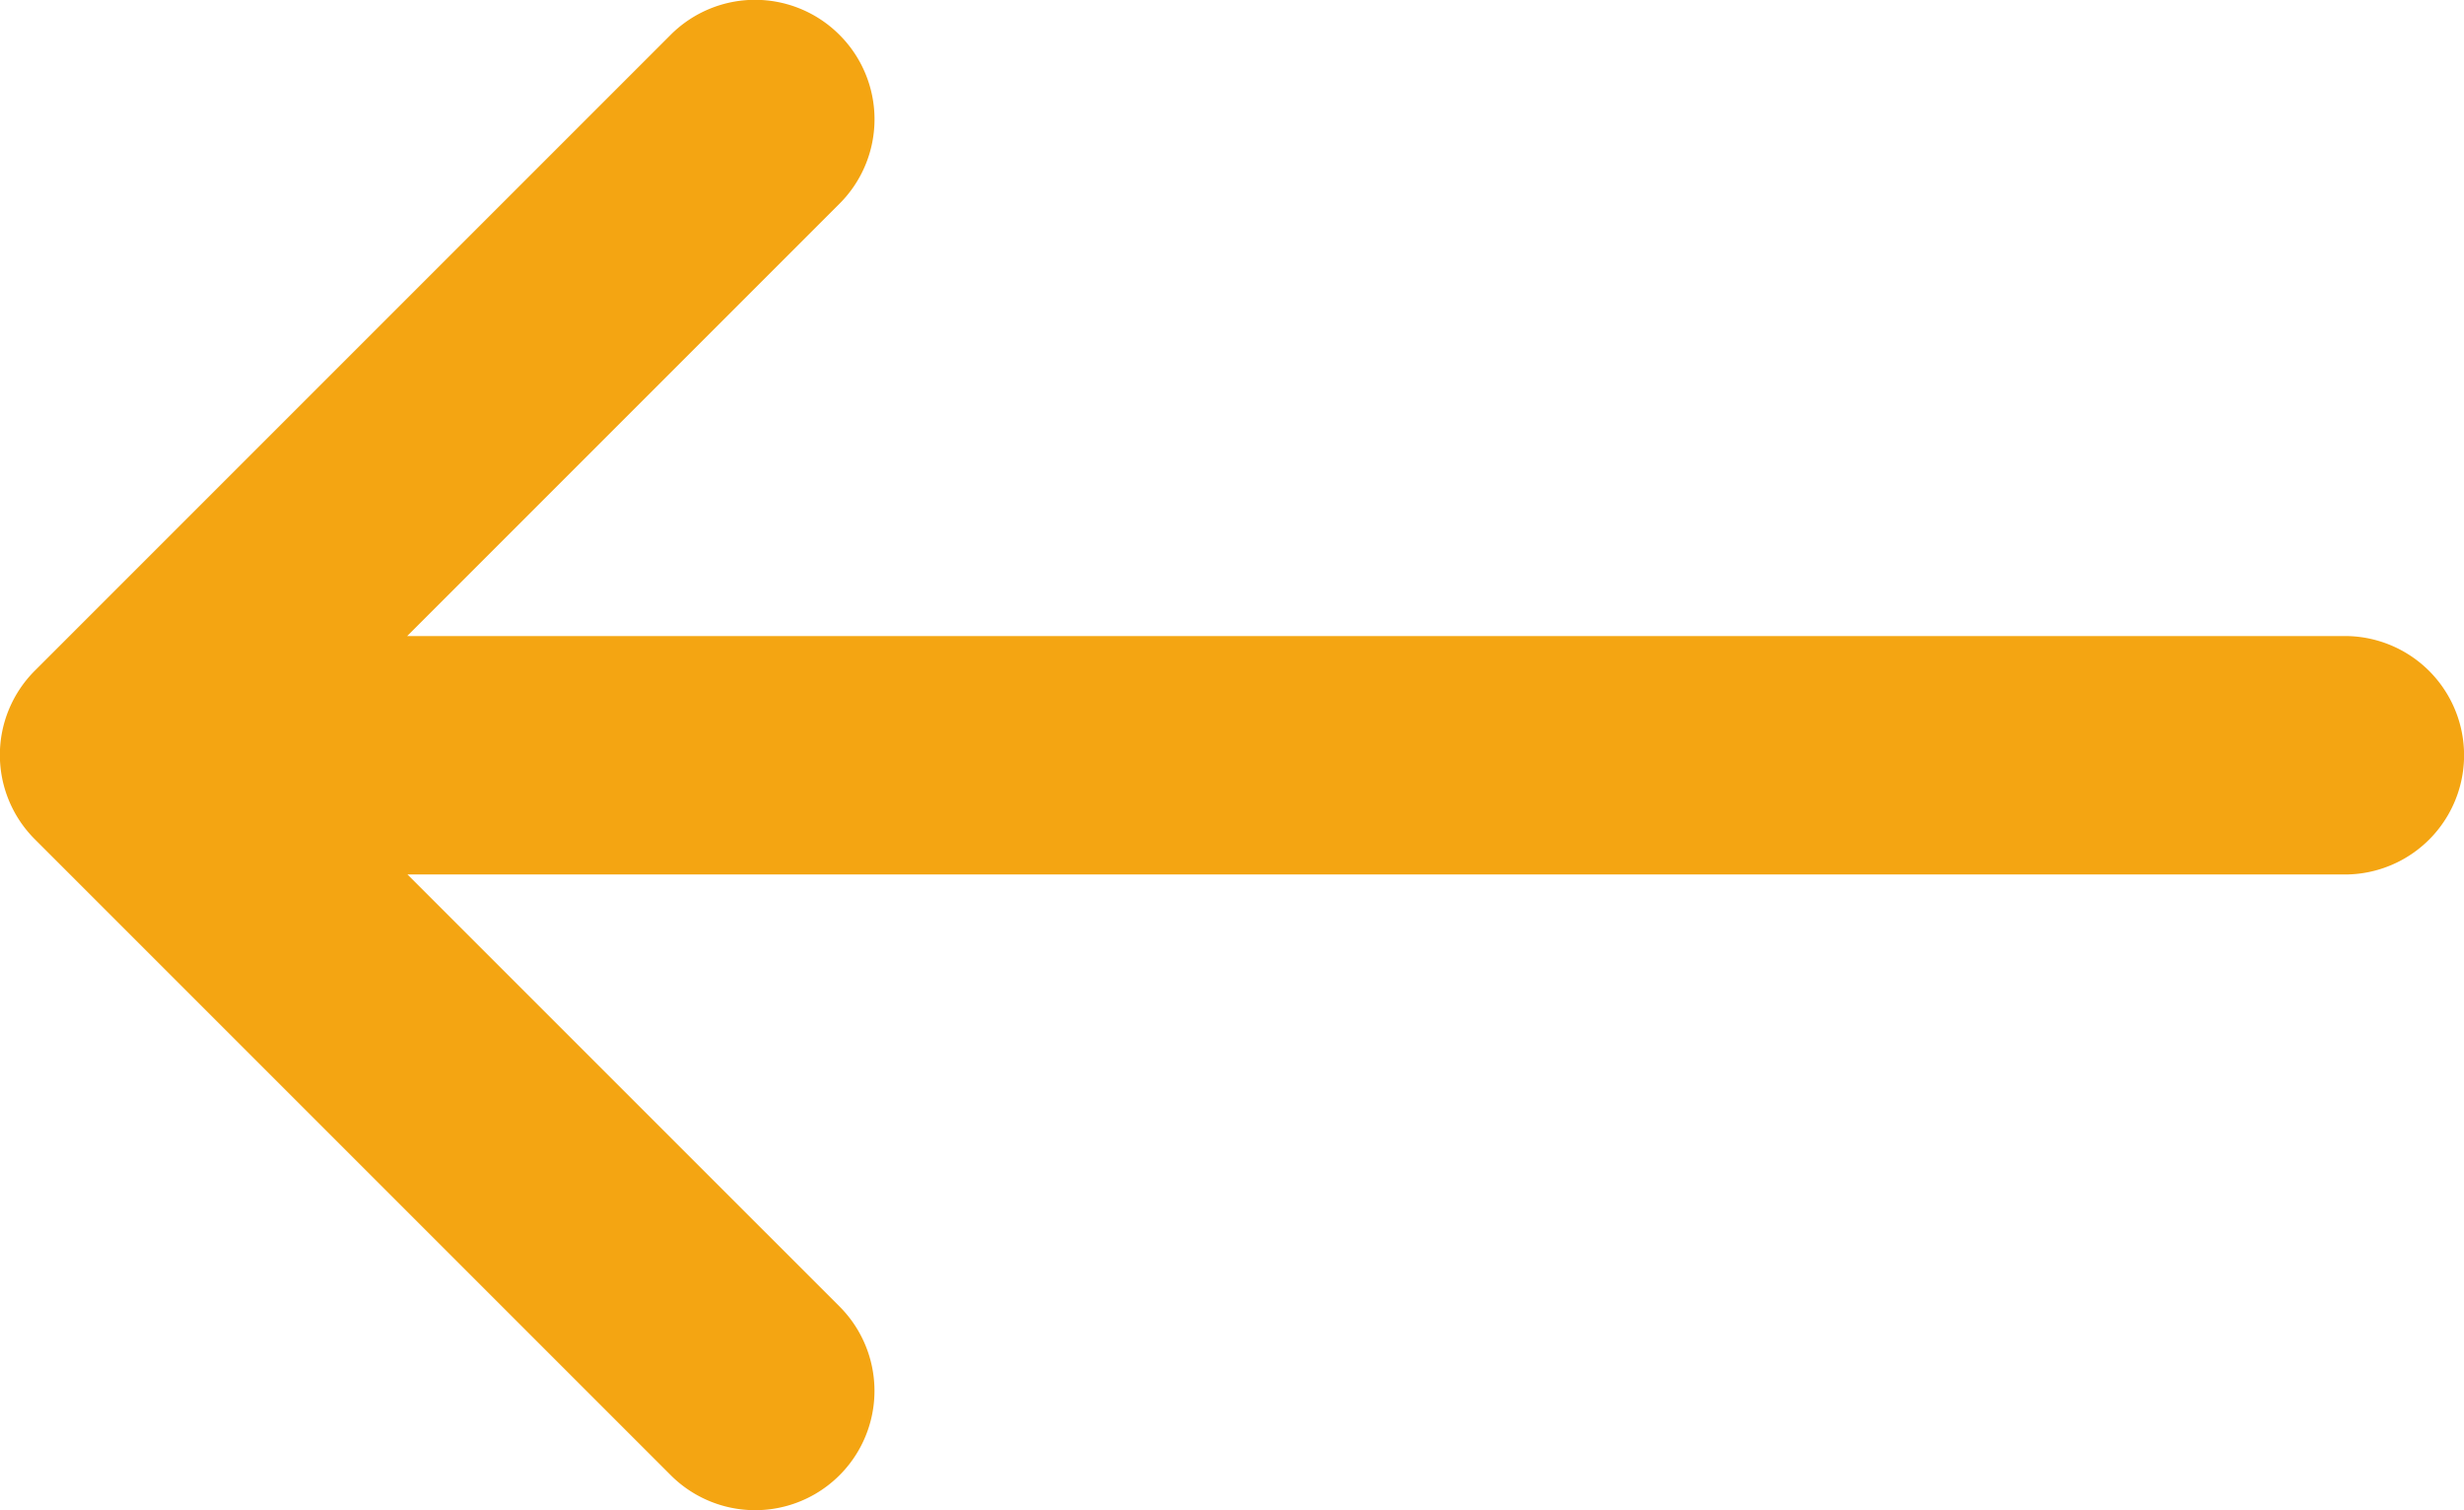<svg xmlns="http://www.w3.org/2000/svg" width="33.585" height="20.582" viewBox="0 0 33.585 20.582">
  <path id="Shape" d="M22.143,20.106a1.625,1.625,0,0,1,0-2.3l5.893-5.893H1.625a1.625,1.625,0,1,1,0-3.25H28.032L22.143,2.775a1.626,1.626,0,0,1,2.3-2.3l8.667,8.667a1.623,1.623,0,0,1,0,2.3l-8.667,8.667A1.625,1.625,0,0,1,22.143,20.106Z" 
    transform="rotate(180 16.793 10.291)" fill="#f4a512"/>
</svg>